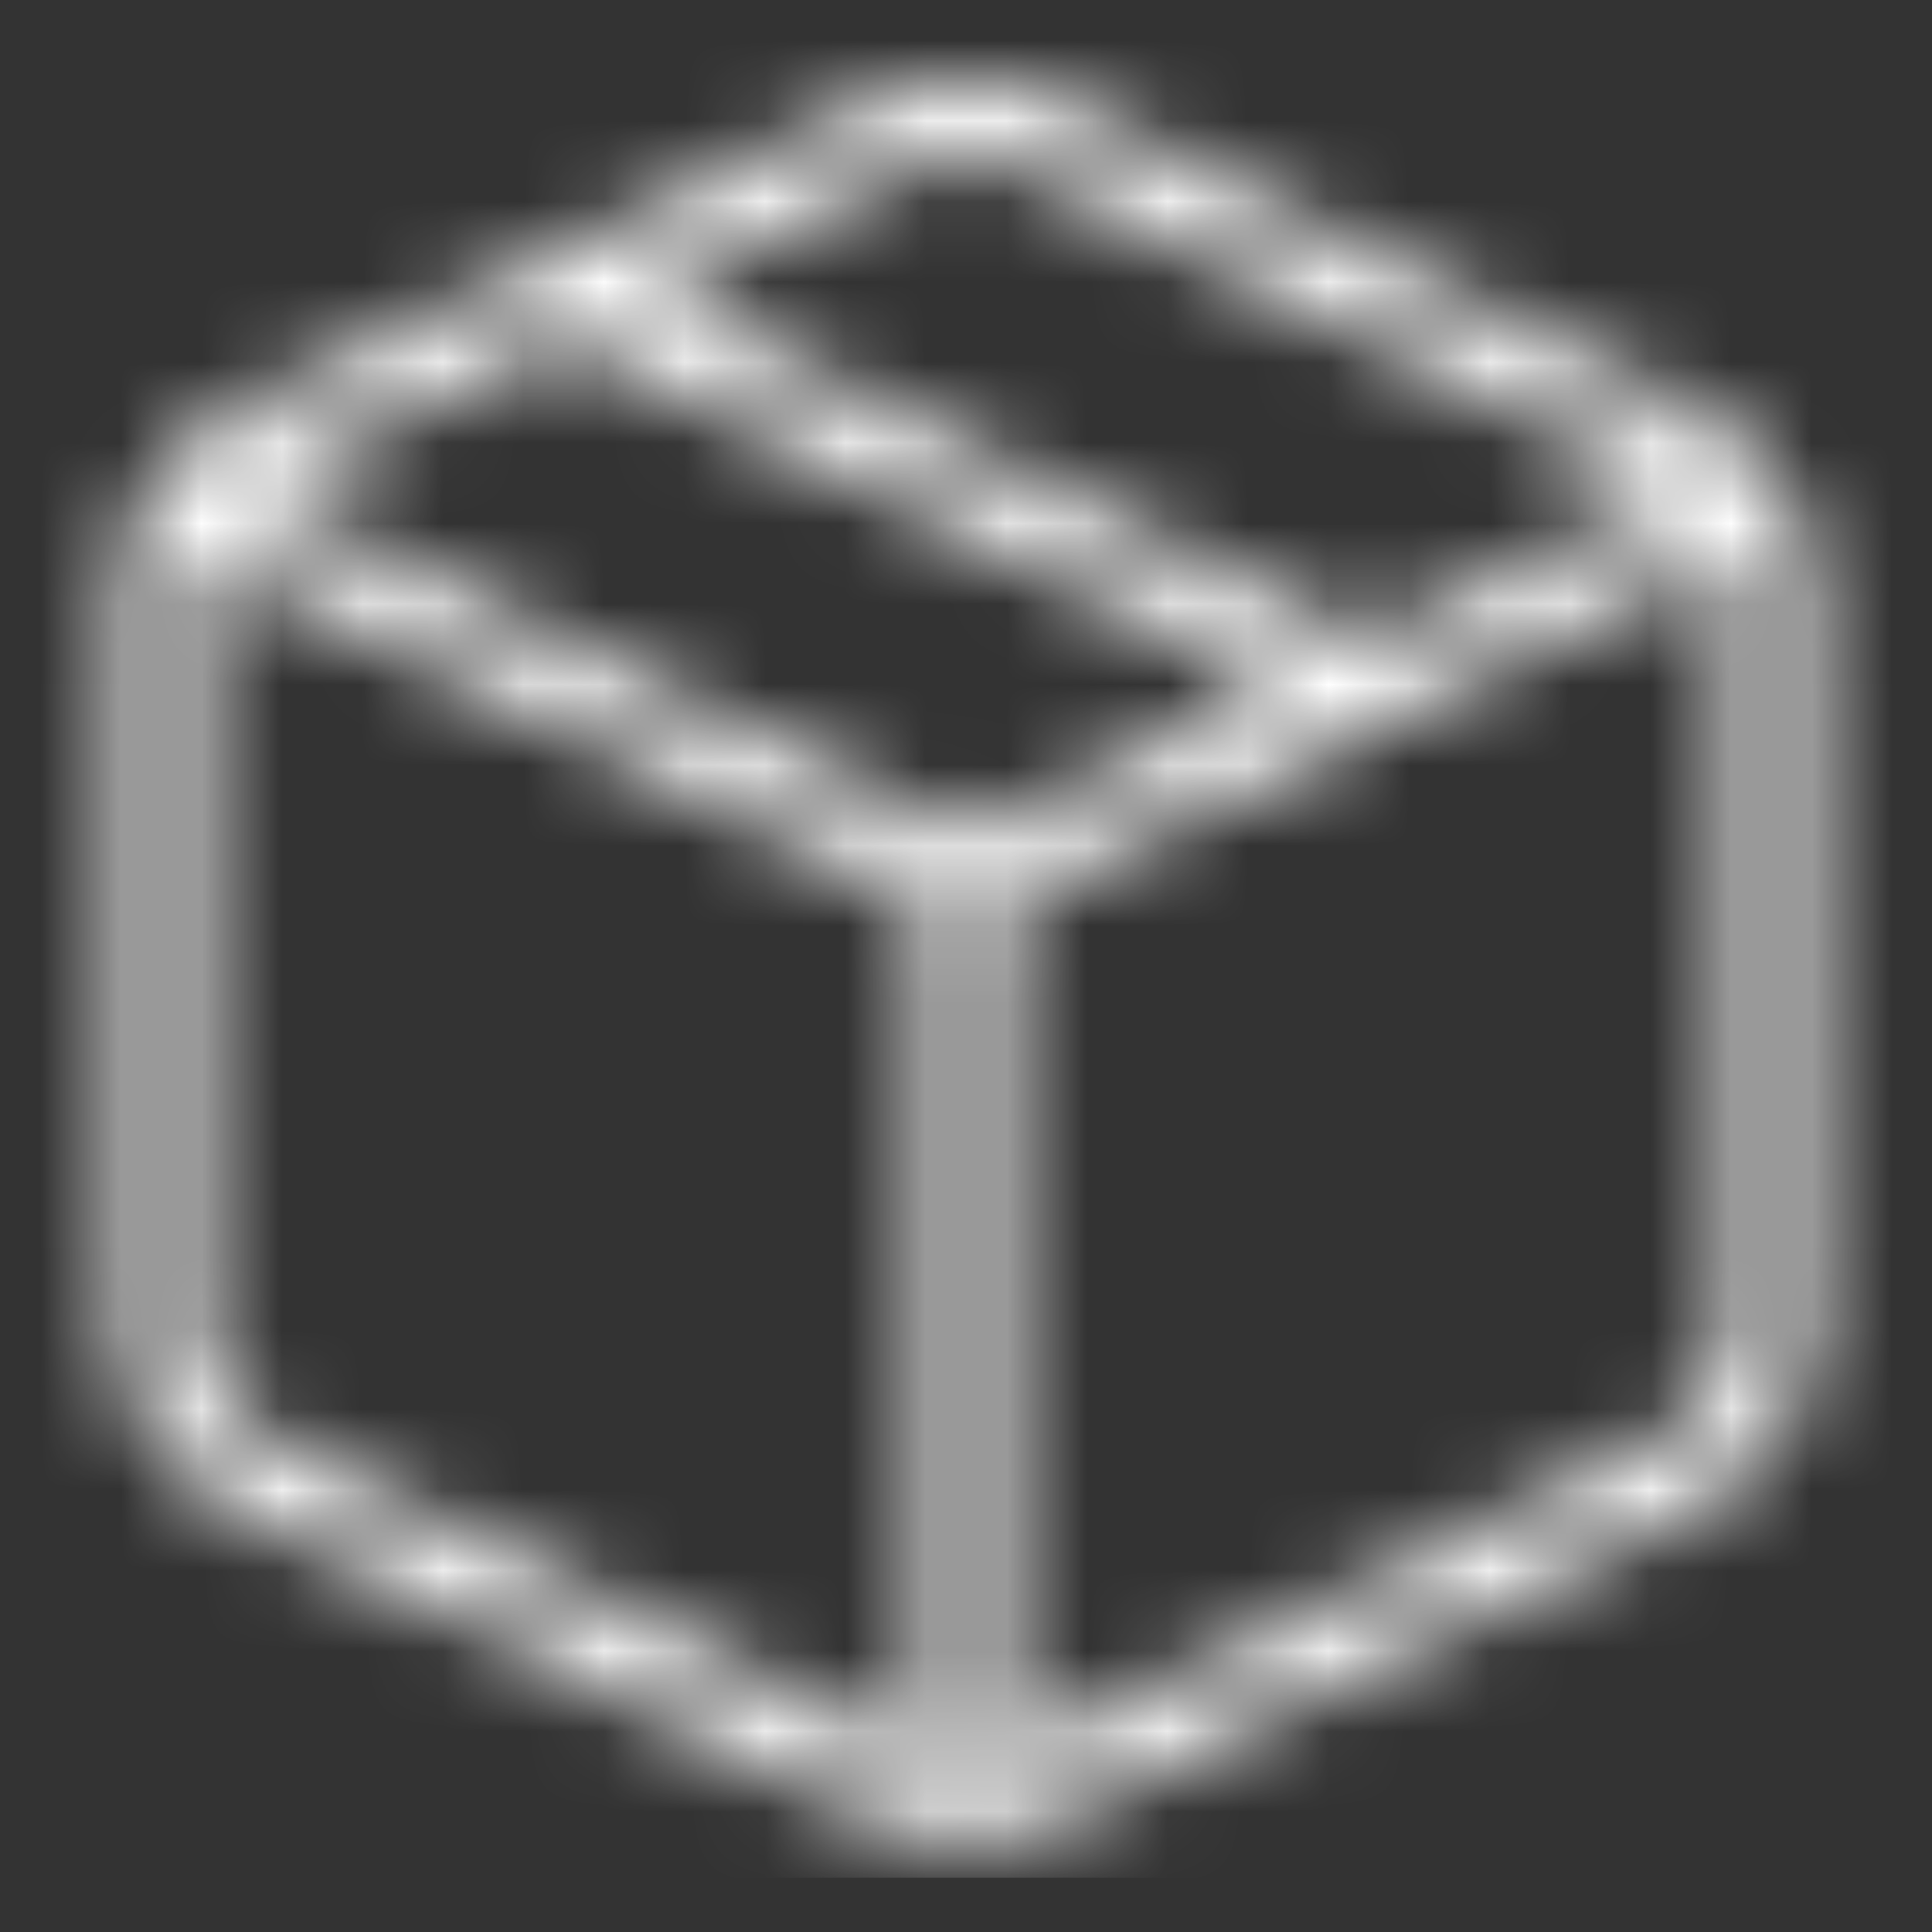 <svg width="24" height="24" viewBox="0 0 24 24" fill="none" xmlns="http://www.w3.org/2000/svg">
<rect x="0" y="0" width="24" height="24" fill="#333333" stroke="none"/>
<mask id="mask0_2177_12278" style="mask-type:alpha" maskUnits="userSpaceOnUse" x="1" y="0" width="22" height="23">
<path fill-rule="evenodd" clip-rule="evenodd" d="M13.113 1.226L21.113 5.113C21.962 5.524 22.5 6.366 22.5 7.288V16.551C22.5 17.473 21.962 18.315 21.114 18.725L13.114 22.612C12.41 22.955 11.581 22.955 10.877 22.613L2.875 18.724C2.026 18.308 1.493 17.461 1.5 16.541L1.5 7.288C1.501 6.366 2.038 5.524 2.886 5.114L6.718 3.252C6.755 3.227 6.796 3.208 6.838 3.194L10.888 1.226C11.588 0.887 12.412 0.887 13.113 1.226ZM7.005 4.199L3.333 5.984C3.265 6.016 3.201 6.053 3.141 6.094L12 10.399L15.882 8.513L7.005 4.199ZM17 7.97L8.123 3.656L11.334 2.096C11.753 1.893 12.247 1.893 12.667 2.096L20.666 5.983C20.734 6.016 20.798 6.053 20.859 6.094L17 7.97ZM17.229 8.945C17.226 8.947 17.222 8.948 17.219 8.95L12.5 11.243V21.812C12.556 21.793 12.612 21.77 12.666 21.743L20.668 17.855C21.177 17.609 21.5 17.104 21.5 16.55L21.5 7.289C21.5 7.154 21.481 7.022 21.445 6.896L17.229 8.945ZM2.555 6.896L11.5 11.243V21.816C11.44 21.795 11.381 21.771 11.324 21.743L3.324 17.856C2.816 17.607 2.496 17.098 2.5 16.544L2.5 7.288C2.5 7.154 2.519 7.022 2.555 6.896Z" fill="white"/>
</mask>
<g mask="url(#mask0_2177_12278)">
<rect width="24" height="23.326" fill="white"/>
</g>
</svg>
